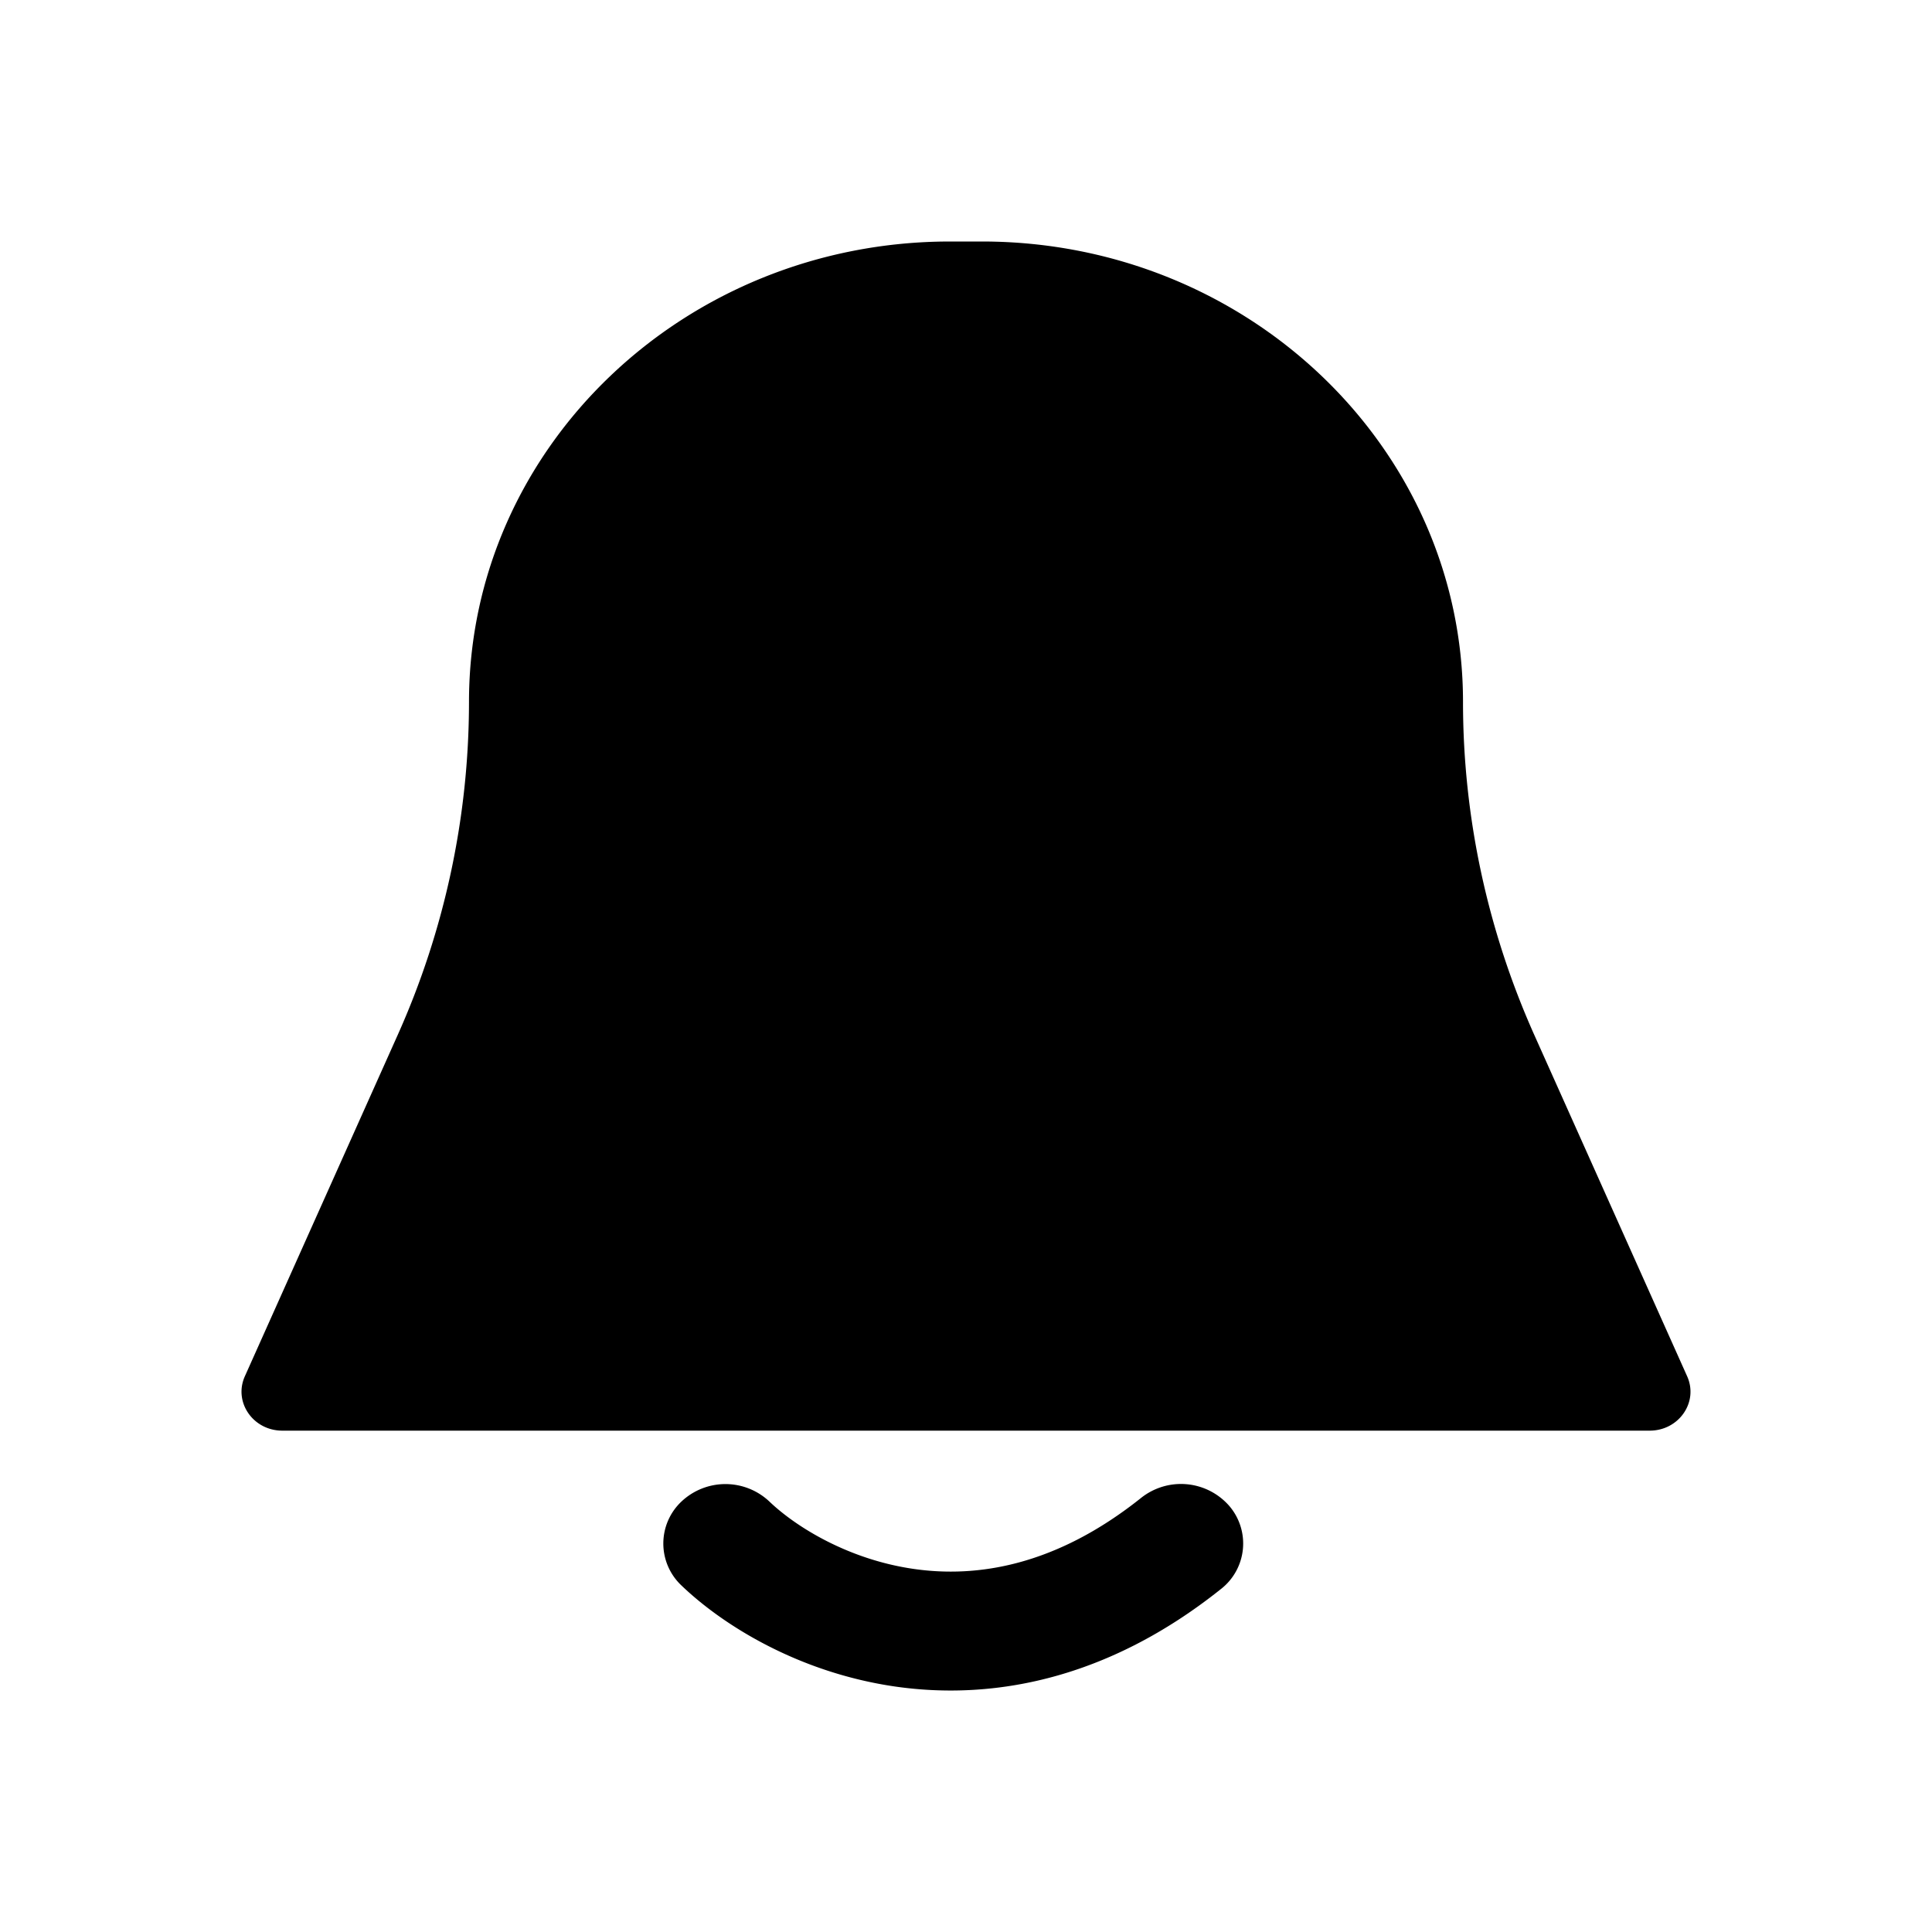 <svg xmlns="http://www.w3.org/2000/svg" width="24" height="24" fill="none" viewBox="0 0 24 24">
  <path fill="#000" d="M20.493 17.772H3.507c-.364 0-.609-.356-.465-.676l1.896-4.234a10.13 10.13 0 0 0 .888-4.142C5.826 5.561 8.502 3 11.803 3h.394c3.3 0 5.977 2.561 5.977 5.72 0 1.424.302 2.833.888 4.142l1.896 4.234c.144.32-.101.676-.465.676Zm-5.328 1.969a.717.717 0 0 0 .1-1.04.796.796 0 0 0-1.088-.095c-1.067.852-2.047.996-2.825.884-.814-.117-1.466-.523-1.795-.838a.796.796 0 0 0-1.091 0 .716.716 0 0 0 0 1.044c.528.506 1.472 1.084 2.656 1.255 1.22.175 2.64-.091 4.043-1.21Z"/>
</svg>

